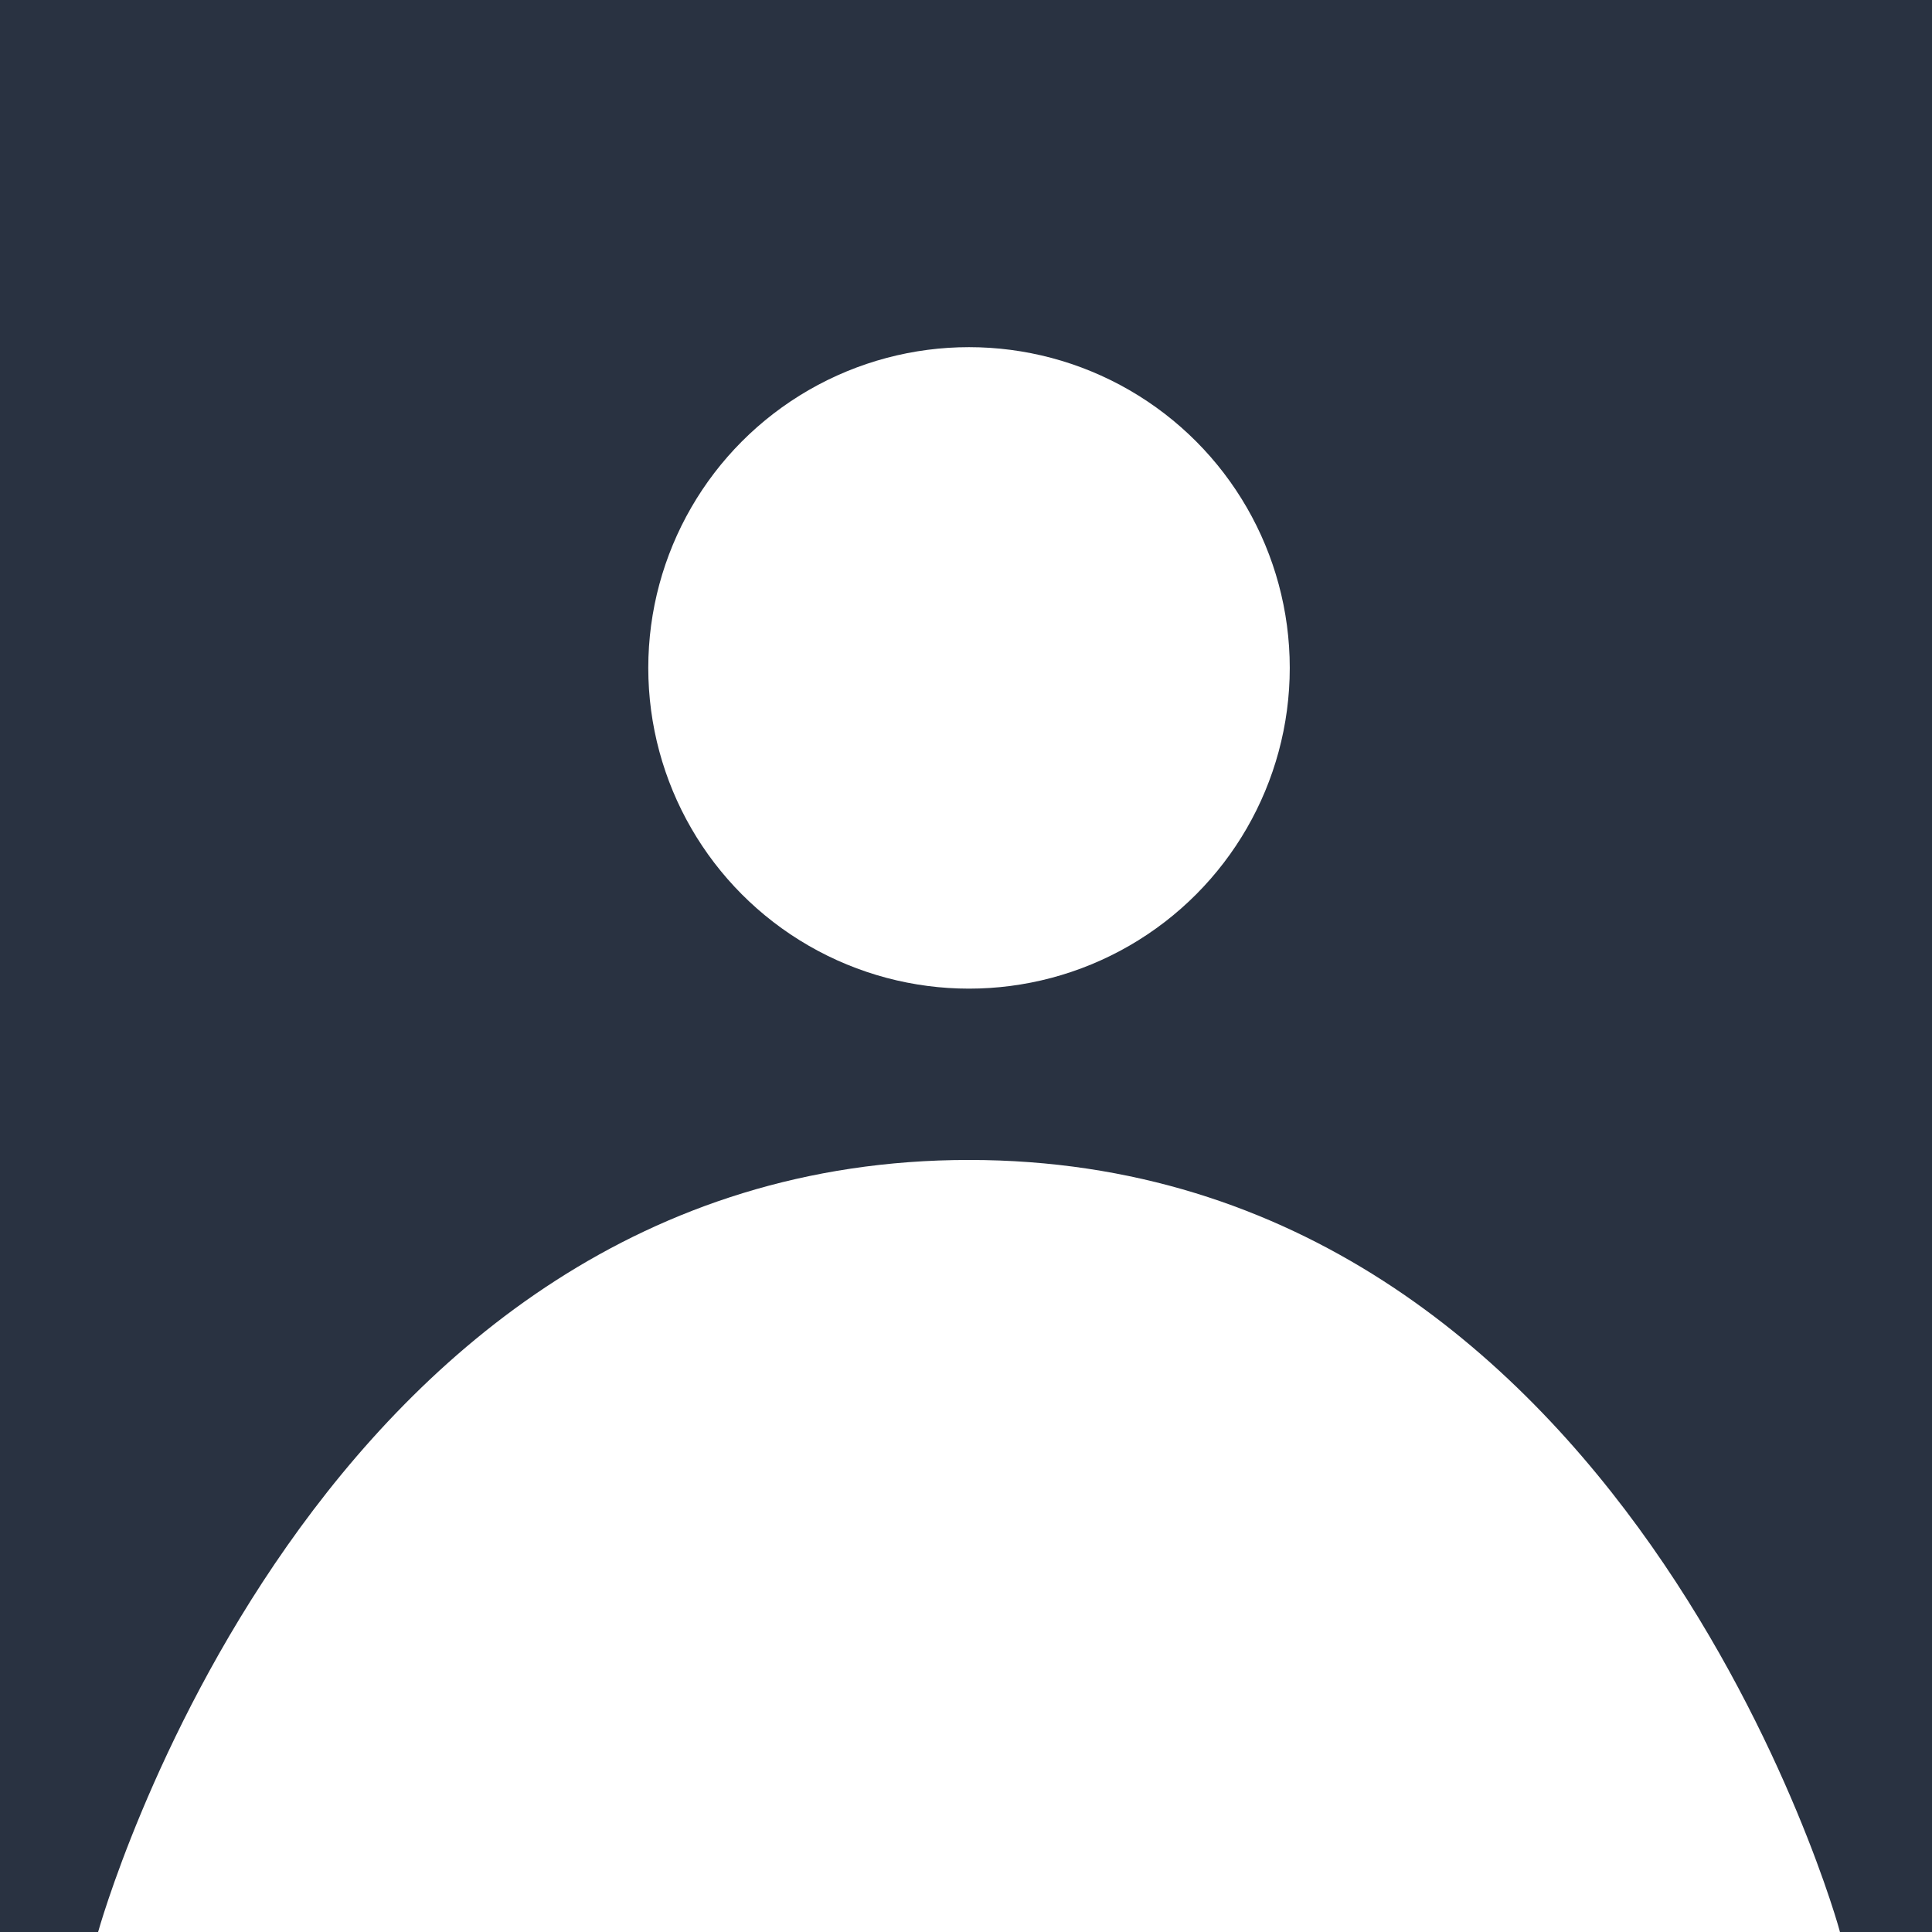 <?xml version="1.0" encoding="utf-8"?>
<!-- Generator: Adobe Illustrator 21.1.0, SVG Export Plug-In . SVG Version: 6.00 Build 0)  -->
<svg version="1.1" id="Layer_1" xmlns="http://www.w3.org/2000/svg" xmlns:xlink="http://www.w3.org/1999/xlink" x="0px" y="0px"
	 viewBox="0 0 256 256" style="enable-background:new 0 0 256 256;" xml:space="preserve">
<style type="text/css">
	.st0{fill:#293241;}
	.st1{fill:#FFFFFF;}
</style>
<rect y="0" class="st0" width="256" height="256"/>
<g>
	<circle class="st1" cx="128.4" cy="88.5" r="42.5"/>
	<path class="st1" d="M128.4,153.7C41.3,153.7,13,256,13,256h115.4h115.4C243.9,256,215.6,153.7,128.4,153.7z"/>
</g>
</svg>
